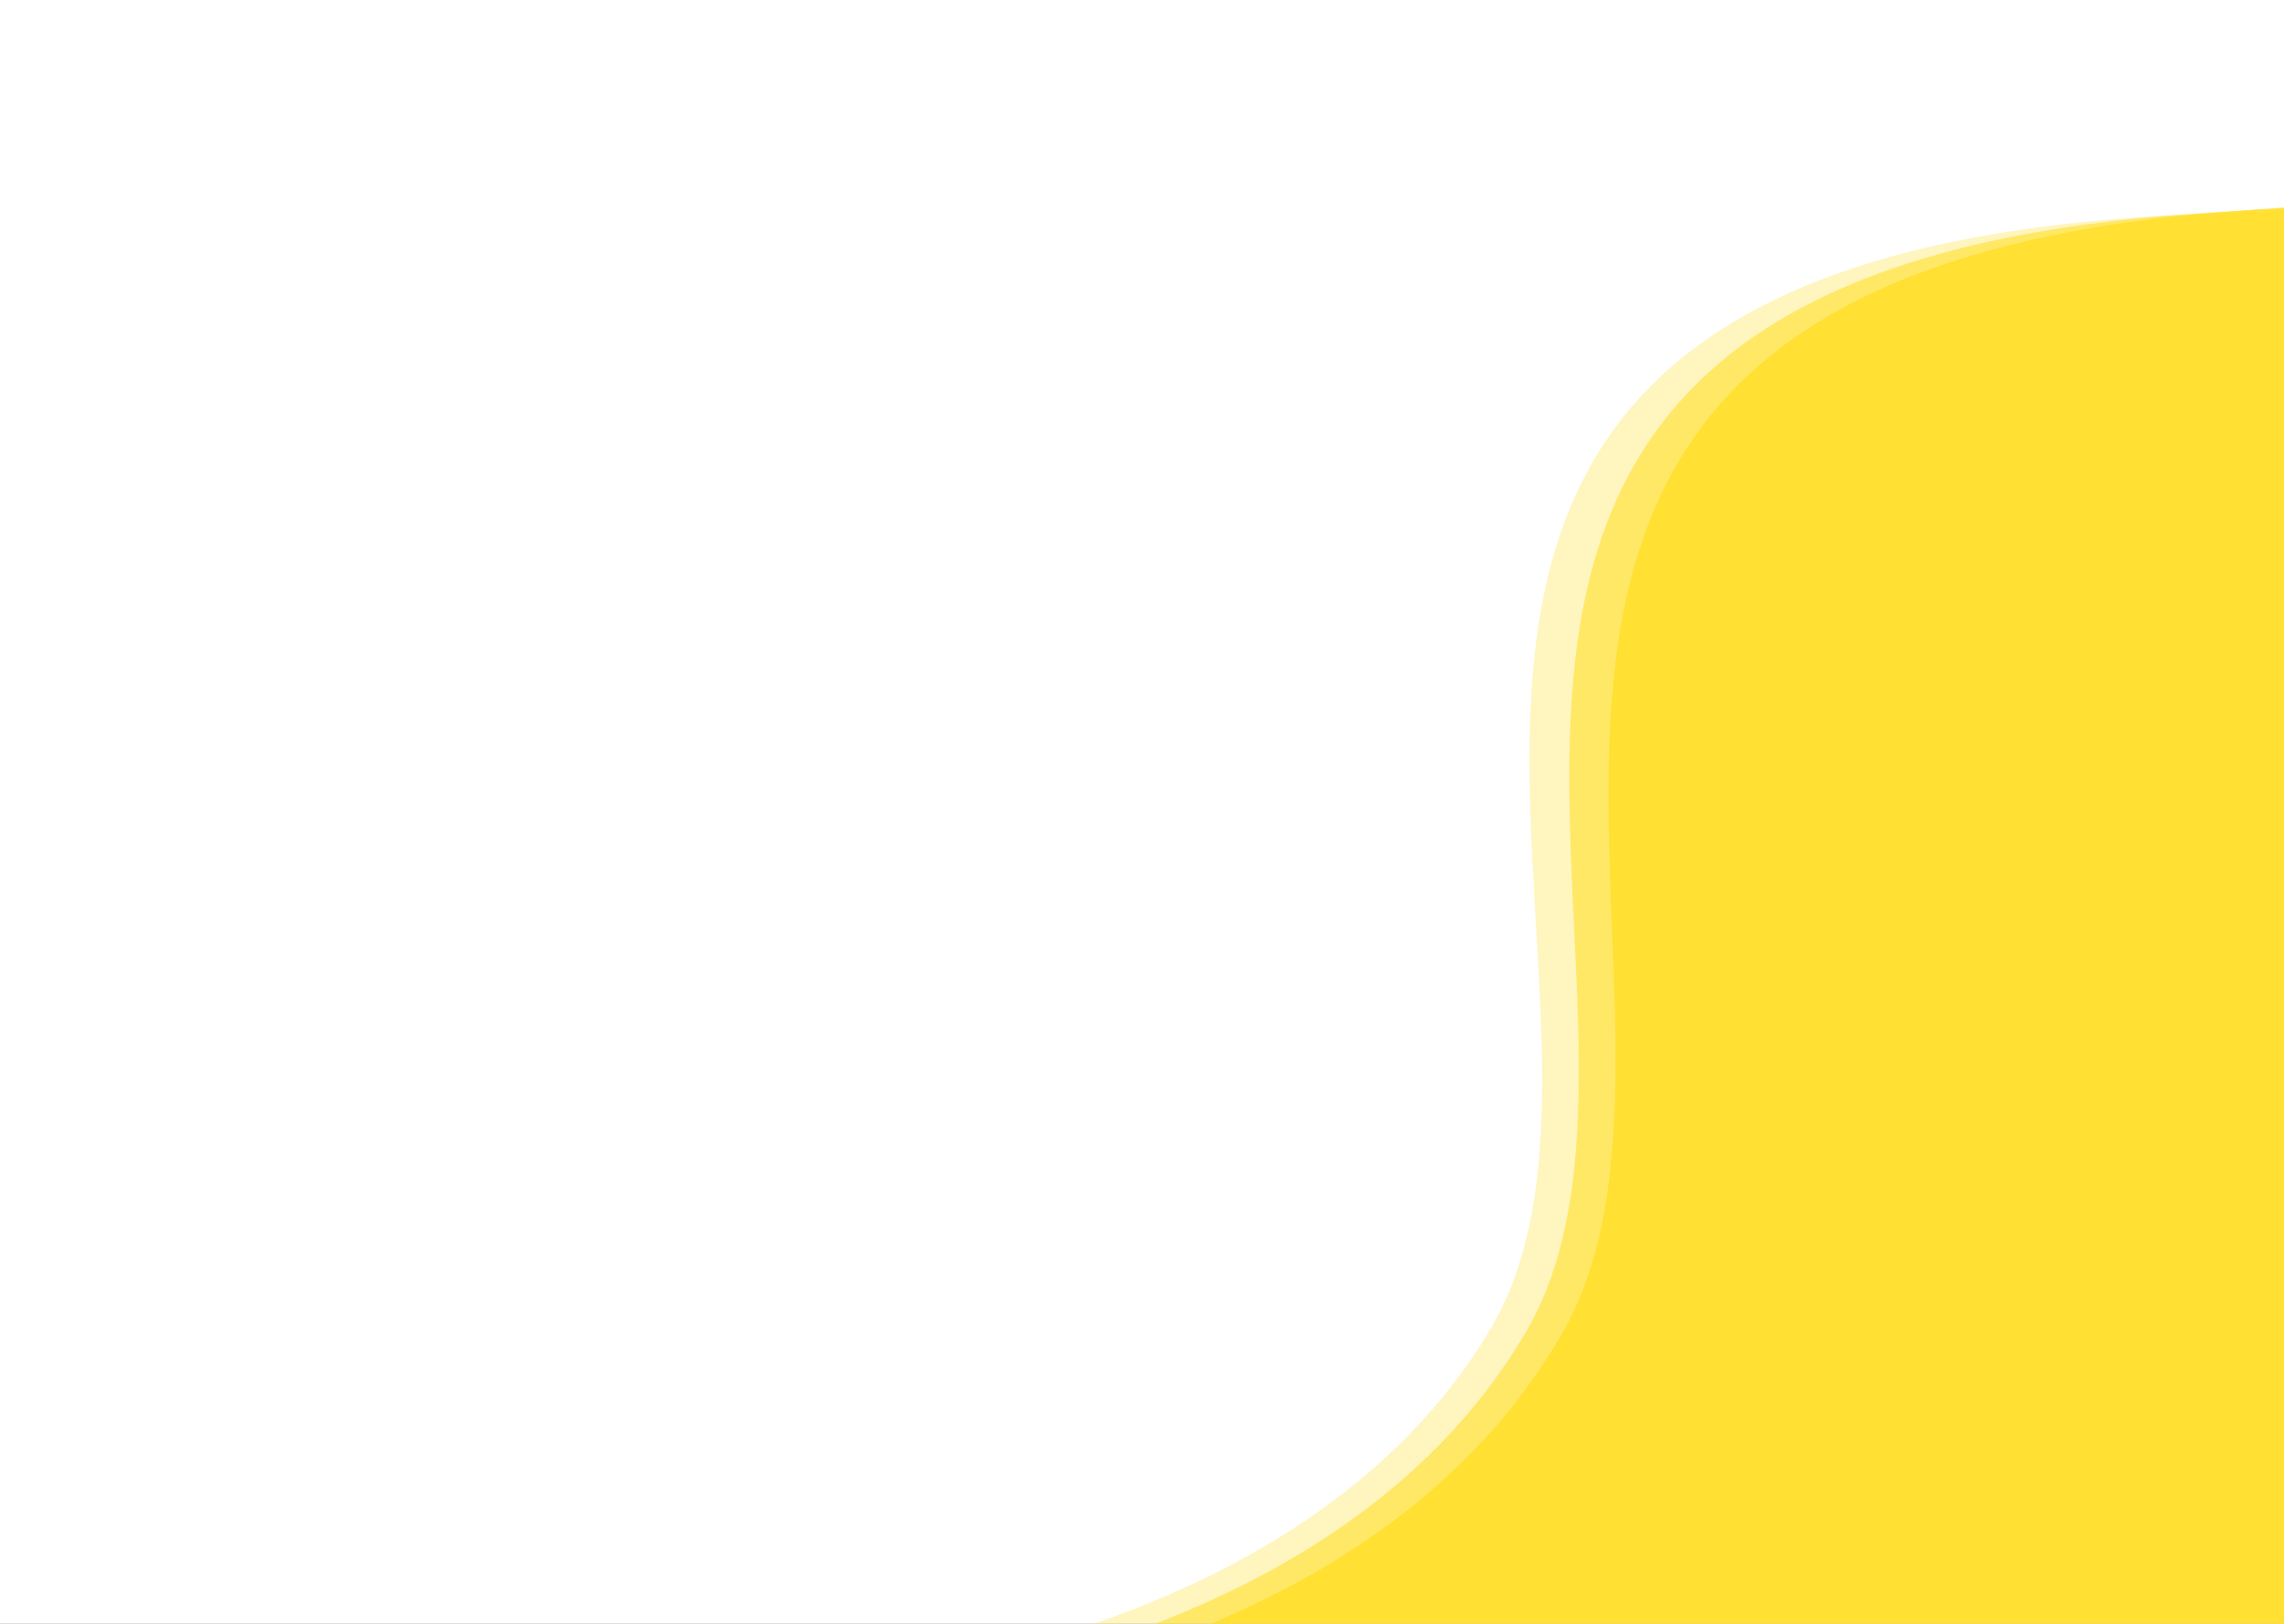<svg width="1440" height="1024" viewBox="0 0 1440 1024" fill="none" xmlns="http://www.w3.org/2000/svg">
<rect x="0" y="0" width="1440" height="1024" fill="#333333" stroke="none"/>
<g clip-path="url(#clip0_317_441)">
<rect width="1440" height="1024" fill="white"/>
<g opacity="0.87">
<path d="M1449.86 1531.55L370 1071.94C370 1071.94 788.258 1089.69 938.988 839.359C1065.09 629.918 745.515 171.531 1361.9 136.165C1978.28 100.8 1823.08 332.454 1823.08 332.454L1449.86 1531.55Z" fill="#FFD800" fill-opacity="0.29"/>
<path d="M1451.13 1523.93L407.198 1079.61C407.198 1079.61 813.006 1092.07 961.596 840.82C1085.91 630.617 779.914 178.011 1378.51 135.075C1977.11 92.139 1824.35 324.832 1824.35 324.832L1451.13 1523.93Z" fill="#FFD800" fill-opacity="0.57"/>
<path d="M1455.42 1517.37L442.428 1086.21C442.428 1086.21 837.514 1094.11 984.262 842.077C1107.04 631.219 812.734 183.59 1396.02 134.135C1979.3 84.681 1828.64 318.269 1828.64 318.269L1455.42 1517.37Z" fill="#FFD800" fill-opacity="0.73"/>
</g>
</g>
<defs>
<clipPath id="clip0_317_441">
<rect width="1440" height="1024" fill="white"/>
</clipPath>
</defs>
</svg>
